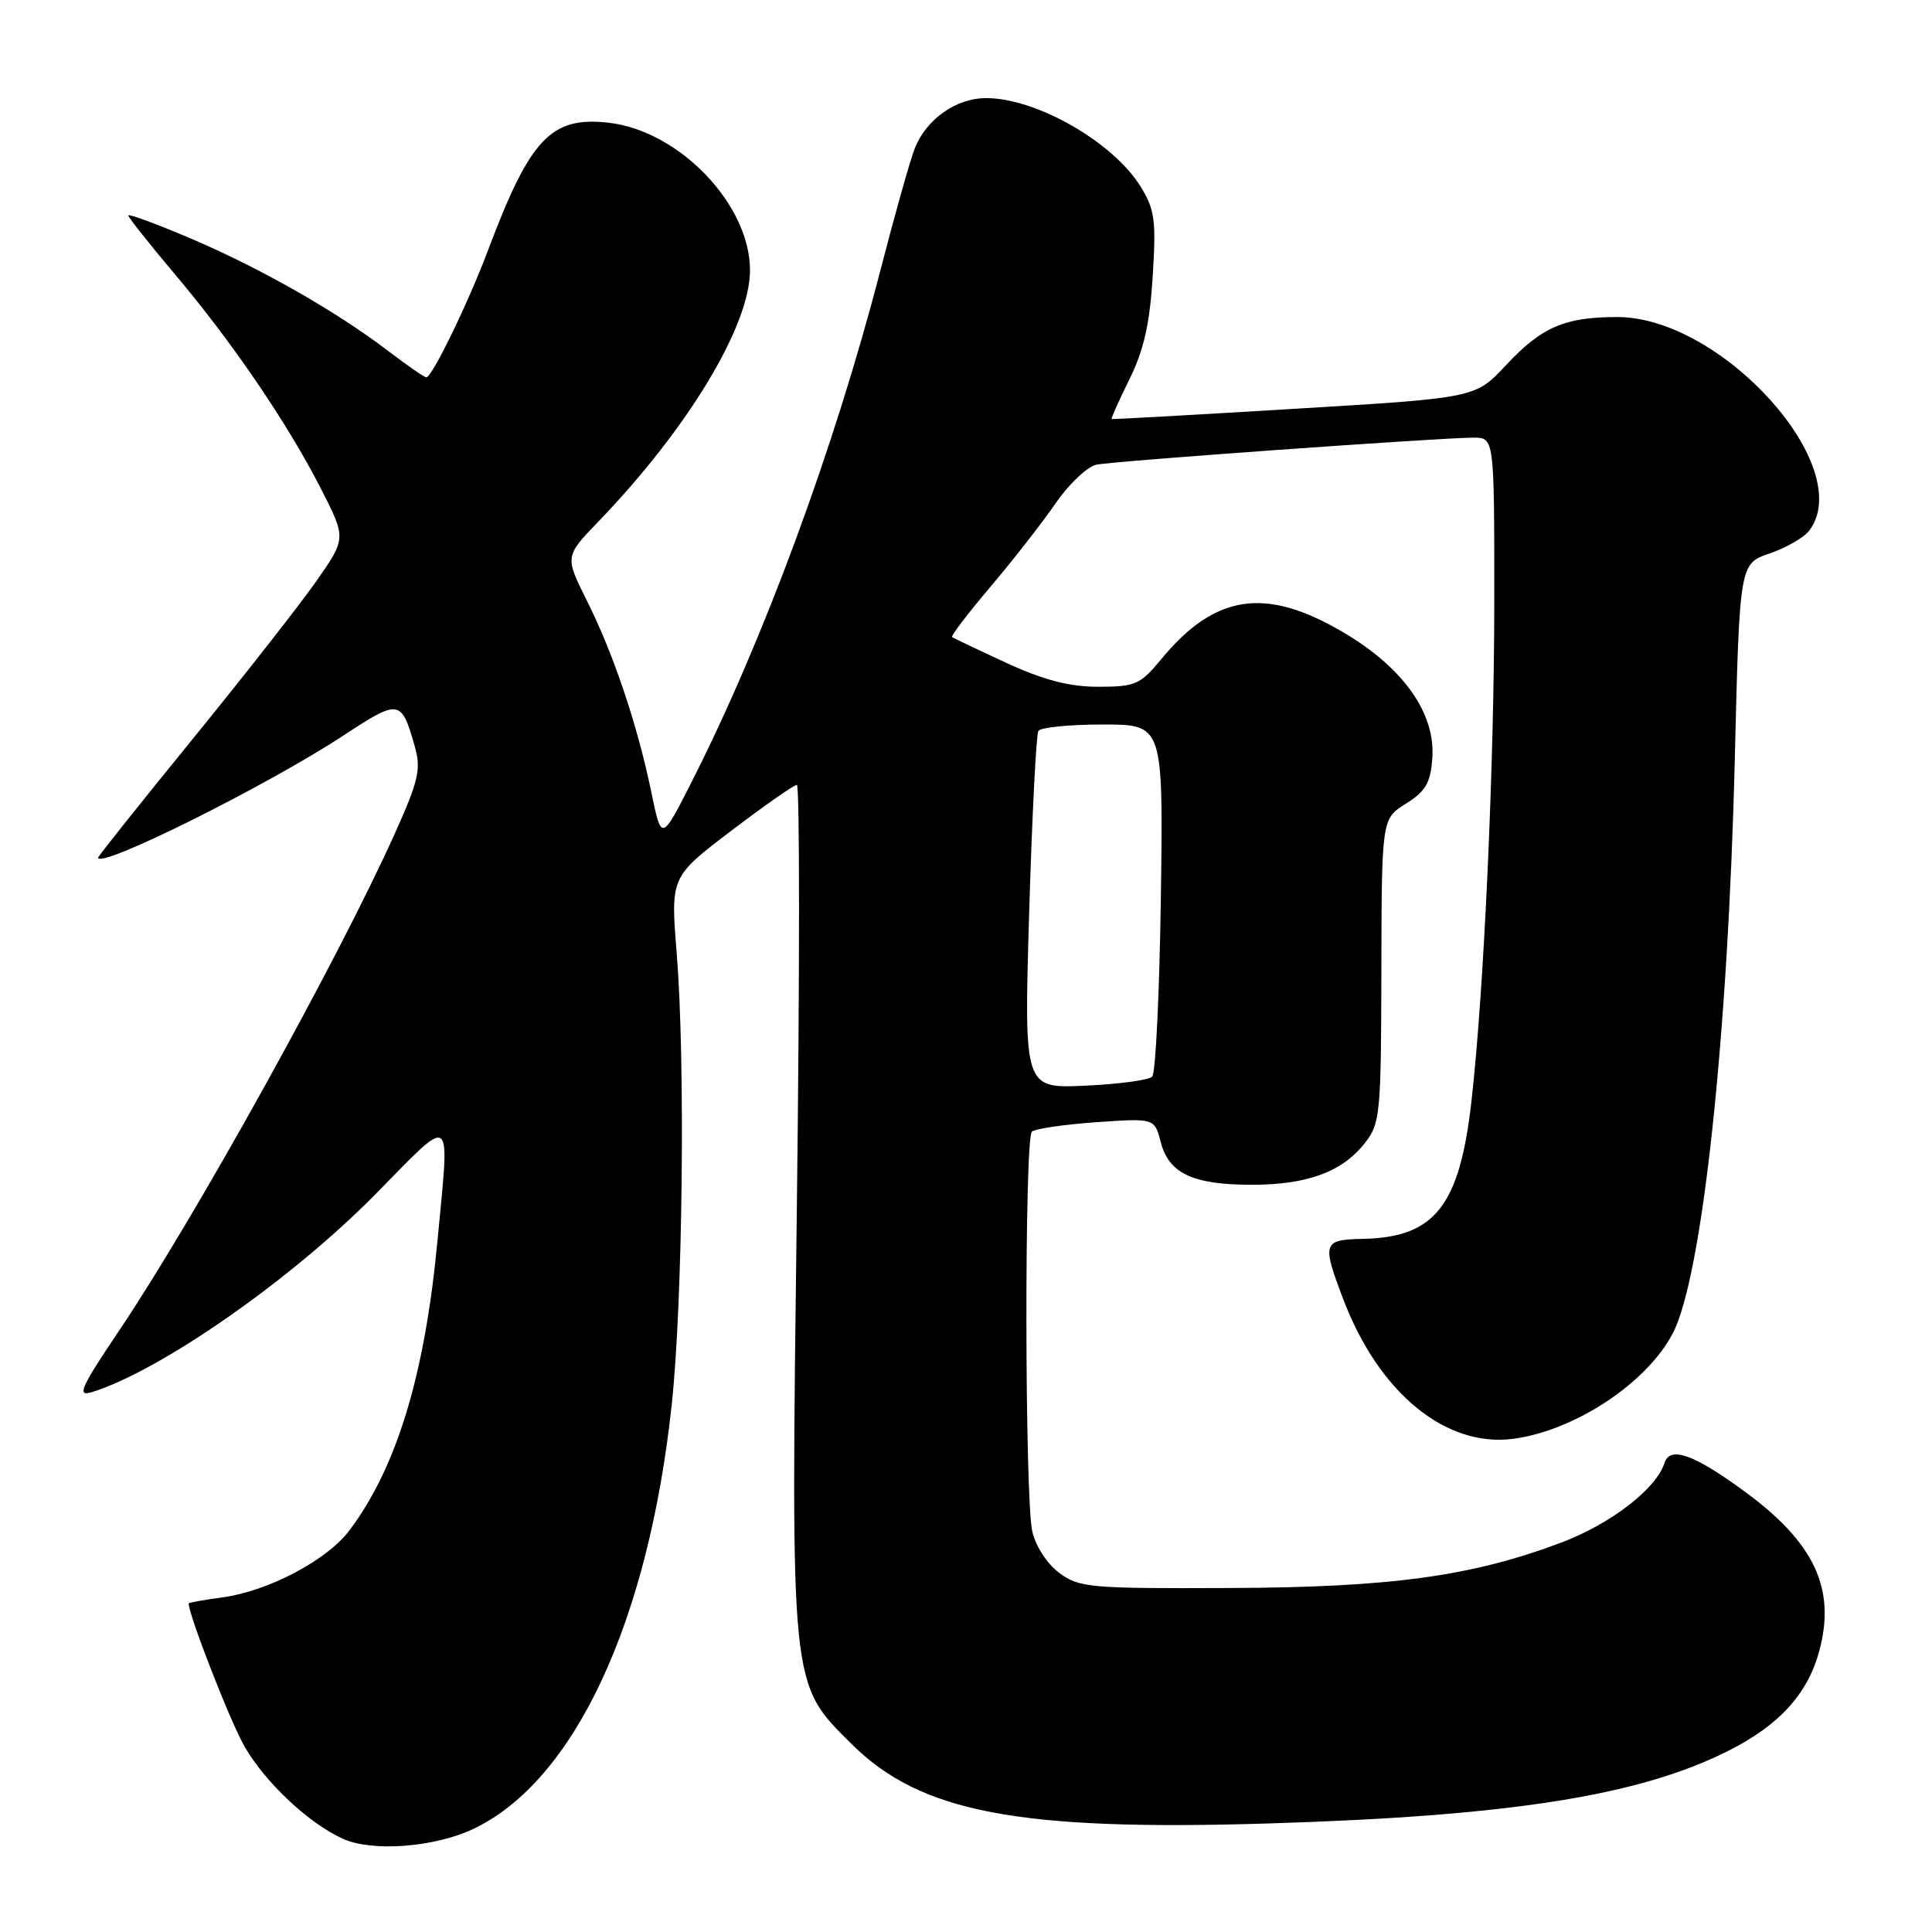 <?xml version="1.0" encoding="UTF-8" standalone="no"?>
<!DOCTYPE svg PUBLIC "-//W3C//DTD SVG 1.1//EN" "http://www.w3.org/Graphics/SVG/1.1/DTD/svg11.dtd" >
<svg xmlns="http://www.w3.org/2000/svg" xmlns:xlink="http://www.w3.org/1999/xlink" version="1.1" viewBox="0 0 256 256">
 <g >
 <path fill="currentColor"
d=" M 62.68 242.36 C 76.08 236.04 85.94 214.94 89.02 186.00 C 90.47 172.38 90.82 140.66 89.67 126.35 C 88.85 116.20 88.85 116.20 96.87 110.10 C 101.28 106.75 105.20 104.00 105.59 104.00 C 105.97 104.00 105.97 129.09 105.59 159.75 C 104.78 224.06 104.67 222.97 112.86 231.11 C 121.98 240.16 134.93 242.63 168.00 241.62 C 200.14 240.64 217.23 237.94 229.04 231.98 C 235.79 228.57 239.53 224.45 241.07 218.74 C 243.28 210.52 240.43 204.42 231.20 197.65 C 224.46 192.70 221.27 191.56 220.55 193.86 C 219.46 197.28 213.43 201.93 206.88 204.40 C 194.95 208.88 184.32 210.34 162.83 210.42 C 144.37 210.50 142.99 210.37 140.35 208.41 C 138.74 207.21 137.22 204.87 136.78 202.91 C 135.78 198.41 135.73 150.85 136.73 149.95 C 137.15 149.57 140.98 149.00 145.24 148.70 C 152.98 148.16 152.98 148.16 153.80 151.33 C 154.88 155.48 158.03 156.97 165.78 156.99 C 173.17 157.00 177.83 155.30 180.83 151.49 C 182.89 148.87 183.00 147.70 183.04 128.62 C 183.08 108.50 183.08 108.50 186.29 106.49 C 188.91 104.85 189.55 103.73 189.79 100.49 C 190.23 94.50 185.94 88.45 177.93 83.75 C 167.65 77.71 160.98 78.72 153.84 87.38 C 151.09 90.71 150.43 91.00 145.54 91.00 C 141.69 91.00 138.34 90.13 133.36 87.84 C 129.59 86.10 126.35 84.56 126.16 84.41 C 125.97 84.27 128.24 81.30 131.20 77.80 C 134.17 74.31 138.05 69.33 139.84 66.74 C 141.62 64.14 144.08 61.82 145.29 61.57 C 147.75 61.08 190.93 57.99 195.25 57.99 C 198.00 58.00 198.00 58.00 198.00 79.25 C 198.01 101.14 196.65 131.14 194.98 145.88 C 193.41 159.82 190.13 163.97 180.54 164.16 C 175.27 164.27 175.14 164.68 178.01 172.21 C 182.74 184.61 191.63 191.87 200.58 190.64 C 208.74 189.53 218.21 183.25 221.65 176.68 C 225.54 169.24 228.97 137.53 229.87 100.60 C 230.50 74.70 230.50 74.70 234.50 73.33 C 236.70 72.58 239.06 71.21 239.75 70.29 C 246.03 61.89 228.18 42.03 214.32 42.01 C 207.35 42.00 204.26 43.33 199.51 48.43 C 195.50 52.73 195.50 52.73 171.50 54.17 C 158.30 54.97 147.41 55.58 147.30 55.52 C 147.19 55.47 148.25 53.10 149.66 50.25 C 151.56 46.40 152.35 42.92 152.74 36.63 C 153.21 29.19 153.01 27.76 151.14 24.73 C 147.49 18.82 137.33 13.00 130.67 13.00 C 126.67 13.00 122.71 15.81 121.19 19.72 C 120.59 21.25 118.53 28.57 116.61 36.00 C 110.55 59.40 101.17 84.82 91.70 103.50 C 87.65 111.50 87.65 111.50 86.31 105.00 C 84.49 96.15 81.31 86.67 77.78 79.62 C 74.84 73.73 74.84 73.73 79.28 69.12 C 91.17 56.77 99.38 43.16 99.38 35.81 C 99.38 27.10 90.01 17.32 80.63 16.26 C 73.01 15.40 70.24 18.33 64.65 33.20 C 62.04 40.14 57.25 50.00 56.49 50.00 C 56.23 50.00 53.95 48.42 51.43 46.50 C 44.58 41.27 34.52 35.54 25.25 31.59 C 20.71 29.66 17.00 28.29 17.00 28.55 C 17.00 28.80 19.75 32.28 23.11 36.26 C 30.75 45.30 38.04 56.00 42.48 64.67 C 45.89 71.33 45.89 71.33 41.90 77.03 C 39.70 80.16 32.30 89.61 25.45 98.02 C 18.60 106.43 13.00 113.46 13.00 113.64 C 13.00 115.25 35.39 104.11 45.52 97.45 C 52.92 92.59 53.18 92.63 54.97 98.94 C 55.81 101.93 55.47 103.43 52.32 110.44 C 44.75 127.26 25.86 161.33 15.76 176.35 C 10.67 183.92 10.15 185.09 12.16 184.47 C 21.28 181.64 38.60 169.56 49.75 158.24 C 60.24 147.59 59.60 147.11 57.96 164.50 C 56.28 182.22 52.56 194.45 46.32 202.76 C 43.36 206.72 35.60 210.82 29.49 211.66 C 27.02 211.99 25.00 212.36 25.00 212.46 C 25.00 214.02 30.61 228.37 32.45 231.51 C 35.27 236.31 40.90 241.58 45.42 243.64 C 49.30 245.41 57.52 244.79 62.68 242.36 Z  M 136.37 120.96 C 136.75 108.17 137.30 97.32 137.59 96.85 C 137.88 96.38 141.72 96.00 146.13 96.00 C 154.14 96.00 154.14 96.00 153.82 118.92 C 153.64 131.52 153.13 142.21 152.67 142.66 C 152.21 143.12 148.20 143.66 143.76 143.86 C 135.68 144.23 135.68 144.23 136.37 120.96 Z "/>
</g>
</svg>
